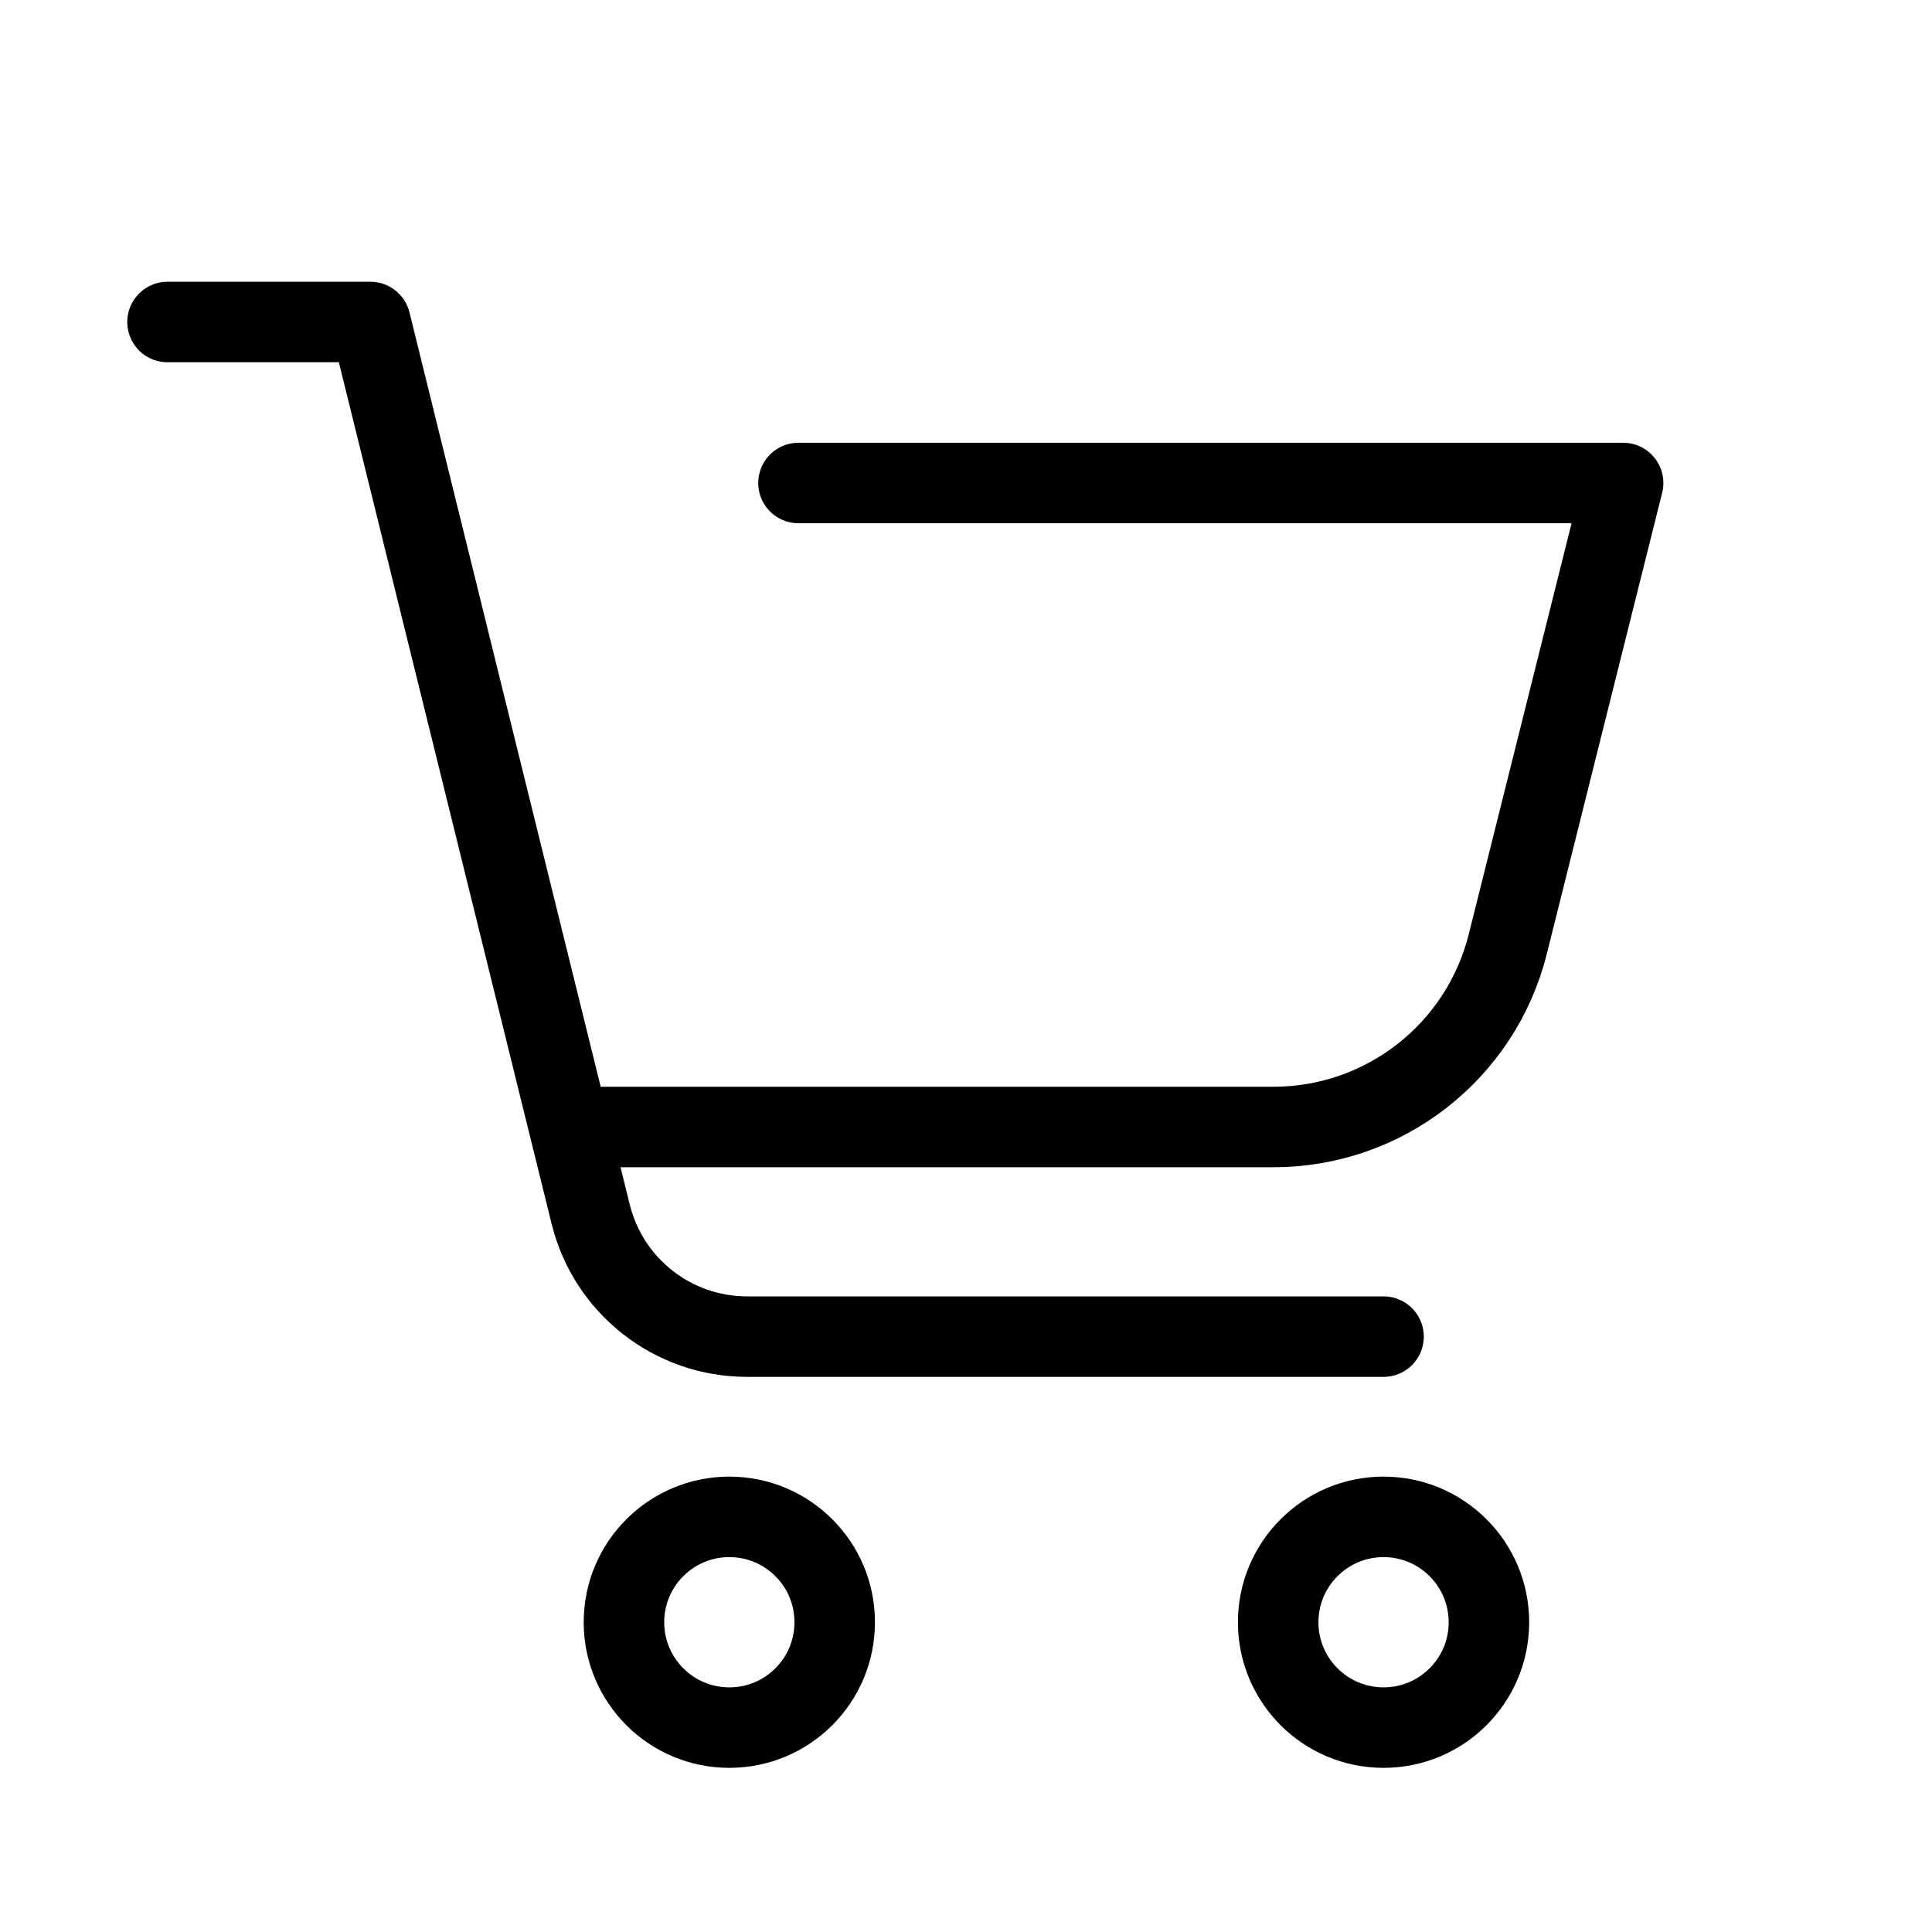<svg xmlns="http://www.w3.org/2000/svg" width="24" height="24" viewBox="0 0 24 24">
    <g fill="none" fill-rule="evenodd">
        <g>
            <g>
                <g>
                    <g>
                        <g>
                            <g>
                                <path d="M0 0H24V24H0z" transform="translate(-1595 -18) translate(1515 12) translate(80) translate(0 6)"/>
                                <g stroke="#000" transform="translate(-1595 -18) translate(1515 12) translate(80) translate(0 6) translate(1.5 3.5)">
                                    <path stroke-linecap="round" stroke-linejoin="round" d="M8.419 2.5h10.244L17.23 8.228c-.334 1.335-1.534 2.272-2.91 2.272H5.75"/>
                                    <circle cx="7.56" cy="16.652" r="1.309"/>
                                    <circle cx="15.687" cy="16.652" r="1.309"/>
                                    <path stroke-linecap="round" stroke-linejoin="round" d="M.581.5h2.52l2.737 11.084c.221.893 1.022 1.52 1.942 1.52h7.907"/>
                                </g>
                            </g>
                        </g>
                    </g>
                </g>
            </g>
        </g>
    </g>
</svg>
